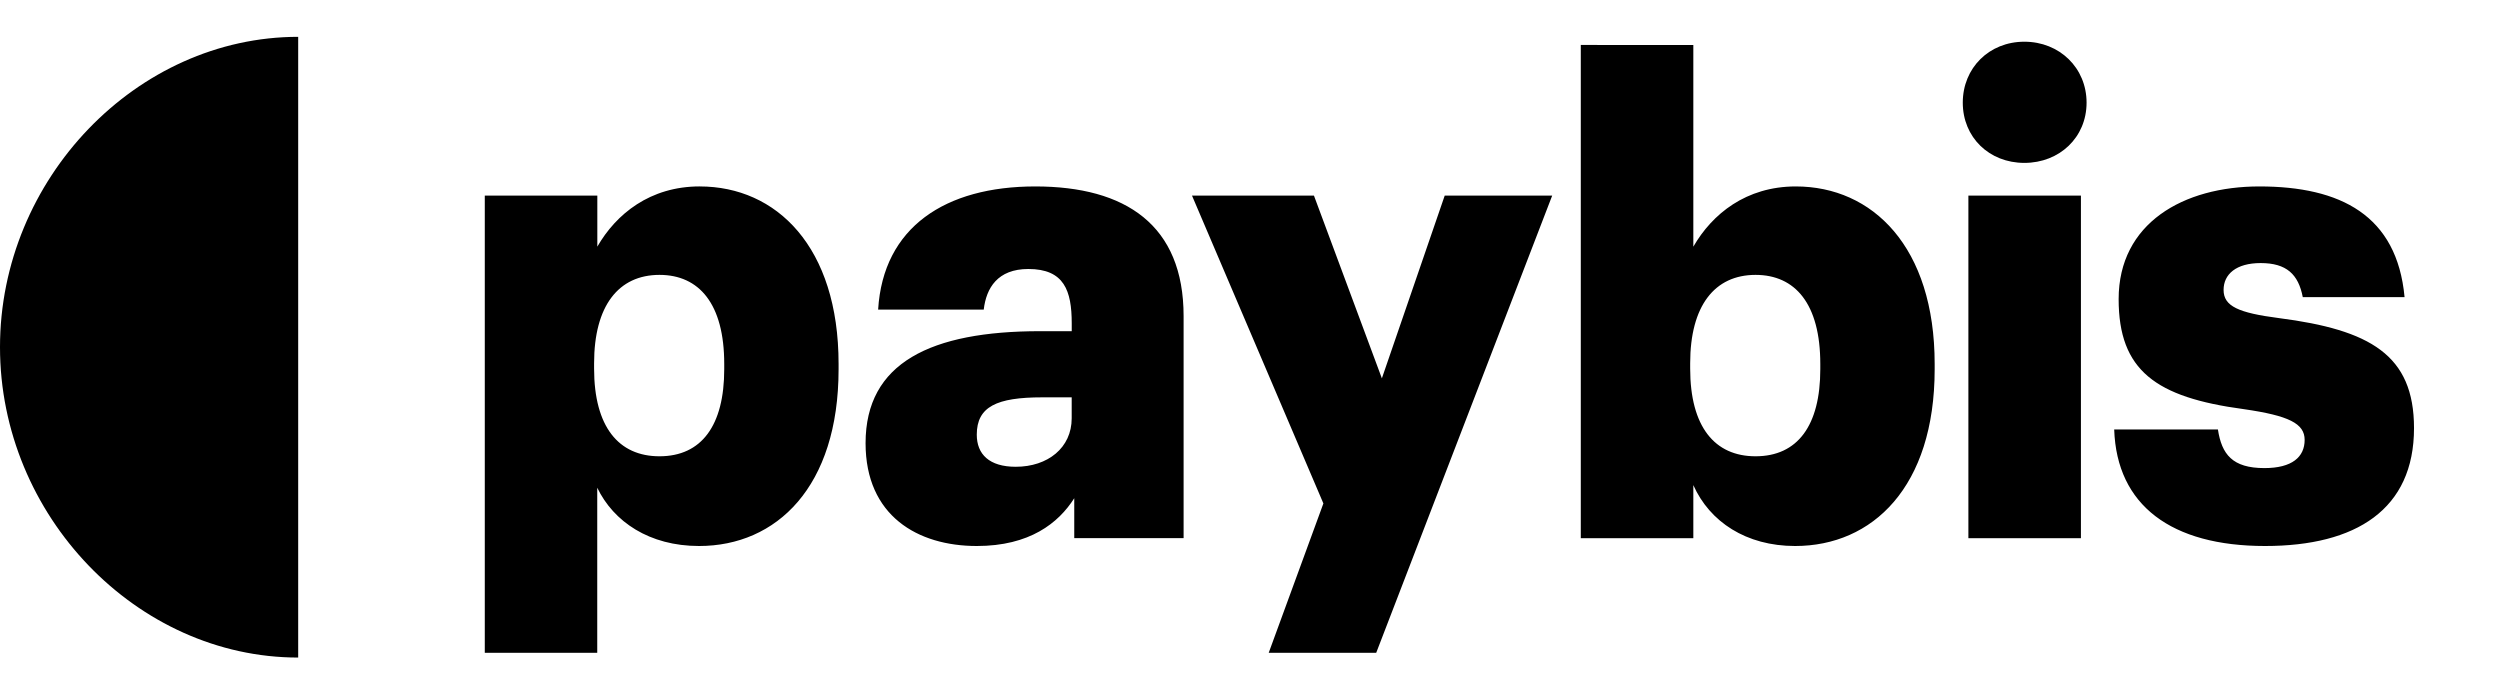 <svg xmlns="http://www.w3.org/2000/svg" width="127" height="35" fill="none" viewBox="0 0 127 35"><path fill="#000" fill-rule="evenodd" d="M35.545 9.471C39.441 9.471 42.6 12.532 42.6 18.488V18.754C42.6 24.743 39.441 27.737 35.512 27.737C32.991 27.737 31.171 26.506 30.34 24.776V33.161H24.627V9.936H30.344V12.53C31.301 10.868 33.025 9.47 35.547 9.47L35.545 9.471ZM66.749 9.938L70.199 19.22L73.391 9.938H78.851L69.912 33.161H64.451L67.228 25.575L60.554 9.938H66.749ZM52.591 9.471C57.189 9.471 60.127 11.434 60.127 16.059V27.337H54.572V25.309C53.773 26.572 52.303 27.737 49.622 27.737C46.621 27.737 43.971 26.206 43.971 22.513C43.971 18.421 47.292 16.824 52.846 16.824H54.444V16.427C54.444 14.764 54.06 13.665 52.24 13.665C50.676 13.665 50.101 14.632 49.974 15.728H44.609C44.864 11.537 48.025 9.471 52.591 9.471ZM86.021 2.286V12.532C86.978 10.87 88.703 9.471 91.226 9.471C95.12 9.471 98.281 12.532 98.281 18.488V18.754C98.281 24.743 95.12 27.737 91.192 27.737C88.703 27.737 86.851 26.506 86.021 24.643V27.339H80.304V2.284L86.021 2.286ZM114.777 9.471C118.896 9.471 121.769 10.935 122.152 15.095H116.981C116.757 13.931 116.151 13.364 114.842 13.364C113.596 13.364 112.958 13.931 112.958 14.729C112.958 15.561 113.723 15.893 115.767 16.159C120.397 16.757 122.632 18.024 122.632 21.749C122.632 25.874 119.695 27.737 115.065 27.737C110.307 27.737 107.53 25.675 107.401 21.816H112.67C112.863 23.079 113.405 23.779 115.032 23.779C116.439 23.779 117.076 23.213 117.076 22.347C117.076 21.515 116.277 21.116 113.98 20.784C109.509 20.185 107.627 18.82 107.627 15.195C107.627 11.336 110.914 9.471 114.777 9.471ZM105.711 9.938V27.339H99.994V9.936L105.711 9.938ZM54.442 20.185H52.941C50.642 20.185 49.62 20.652 49.62 22.082C49.62 23.079 50.259 23.712 51.599 23.712C53.228 23.712 54.442 22.747 54.442 21.25V20.185ZM33.501 13.964C31.425 13.964 30.18 15.528 30.18 18.455V18.722C30.18 21.682 31.425 23.179 33.501 23.179C35.64 23.179 36.791 21.616 36.791 18.754V18.49C36.791 15.429 35.513 13.964 33.501 13.964ZM89.182 13.964C87.106 13.964 85.861 15.528 85.861 18.455V18.722C85.861 21.682 87.106 23.179 89.182 23.179C91.321 23.179 92.471 21.616 92.471 18.754V18.49C92.471 15.429 91.194 13.964 89.182 13.964ZM102.837 2.119C104.626 2.119 105.998 3.45 105.998 5.215C105.998 6.977 104.626 8.275 102.837 8.275C101.05 8.275 99.709 6.977 99.709 5.215C99.709 3.45 101.05 2.119 102.837 2.119Z" clip-rule="evenodd"/><path fill="#000" d="M15.148 1.871V33.404C6.944 33.404 -5.43594e-05 26.183 -5.43594e-05 17.635C-5.43594e-05 9.086 6.944 1.871 15.148 1.871Z"/></svg>